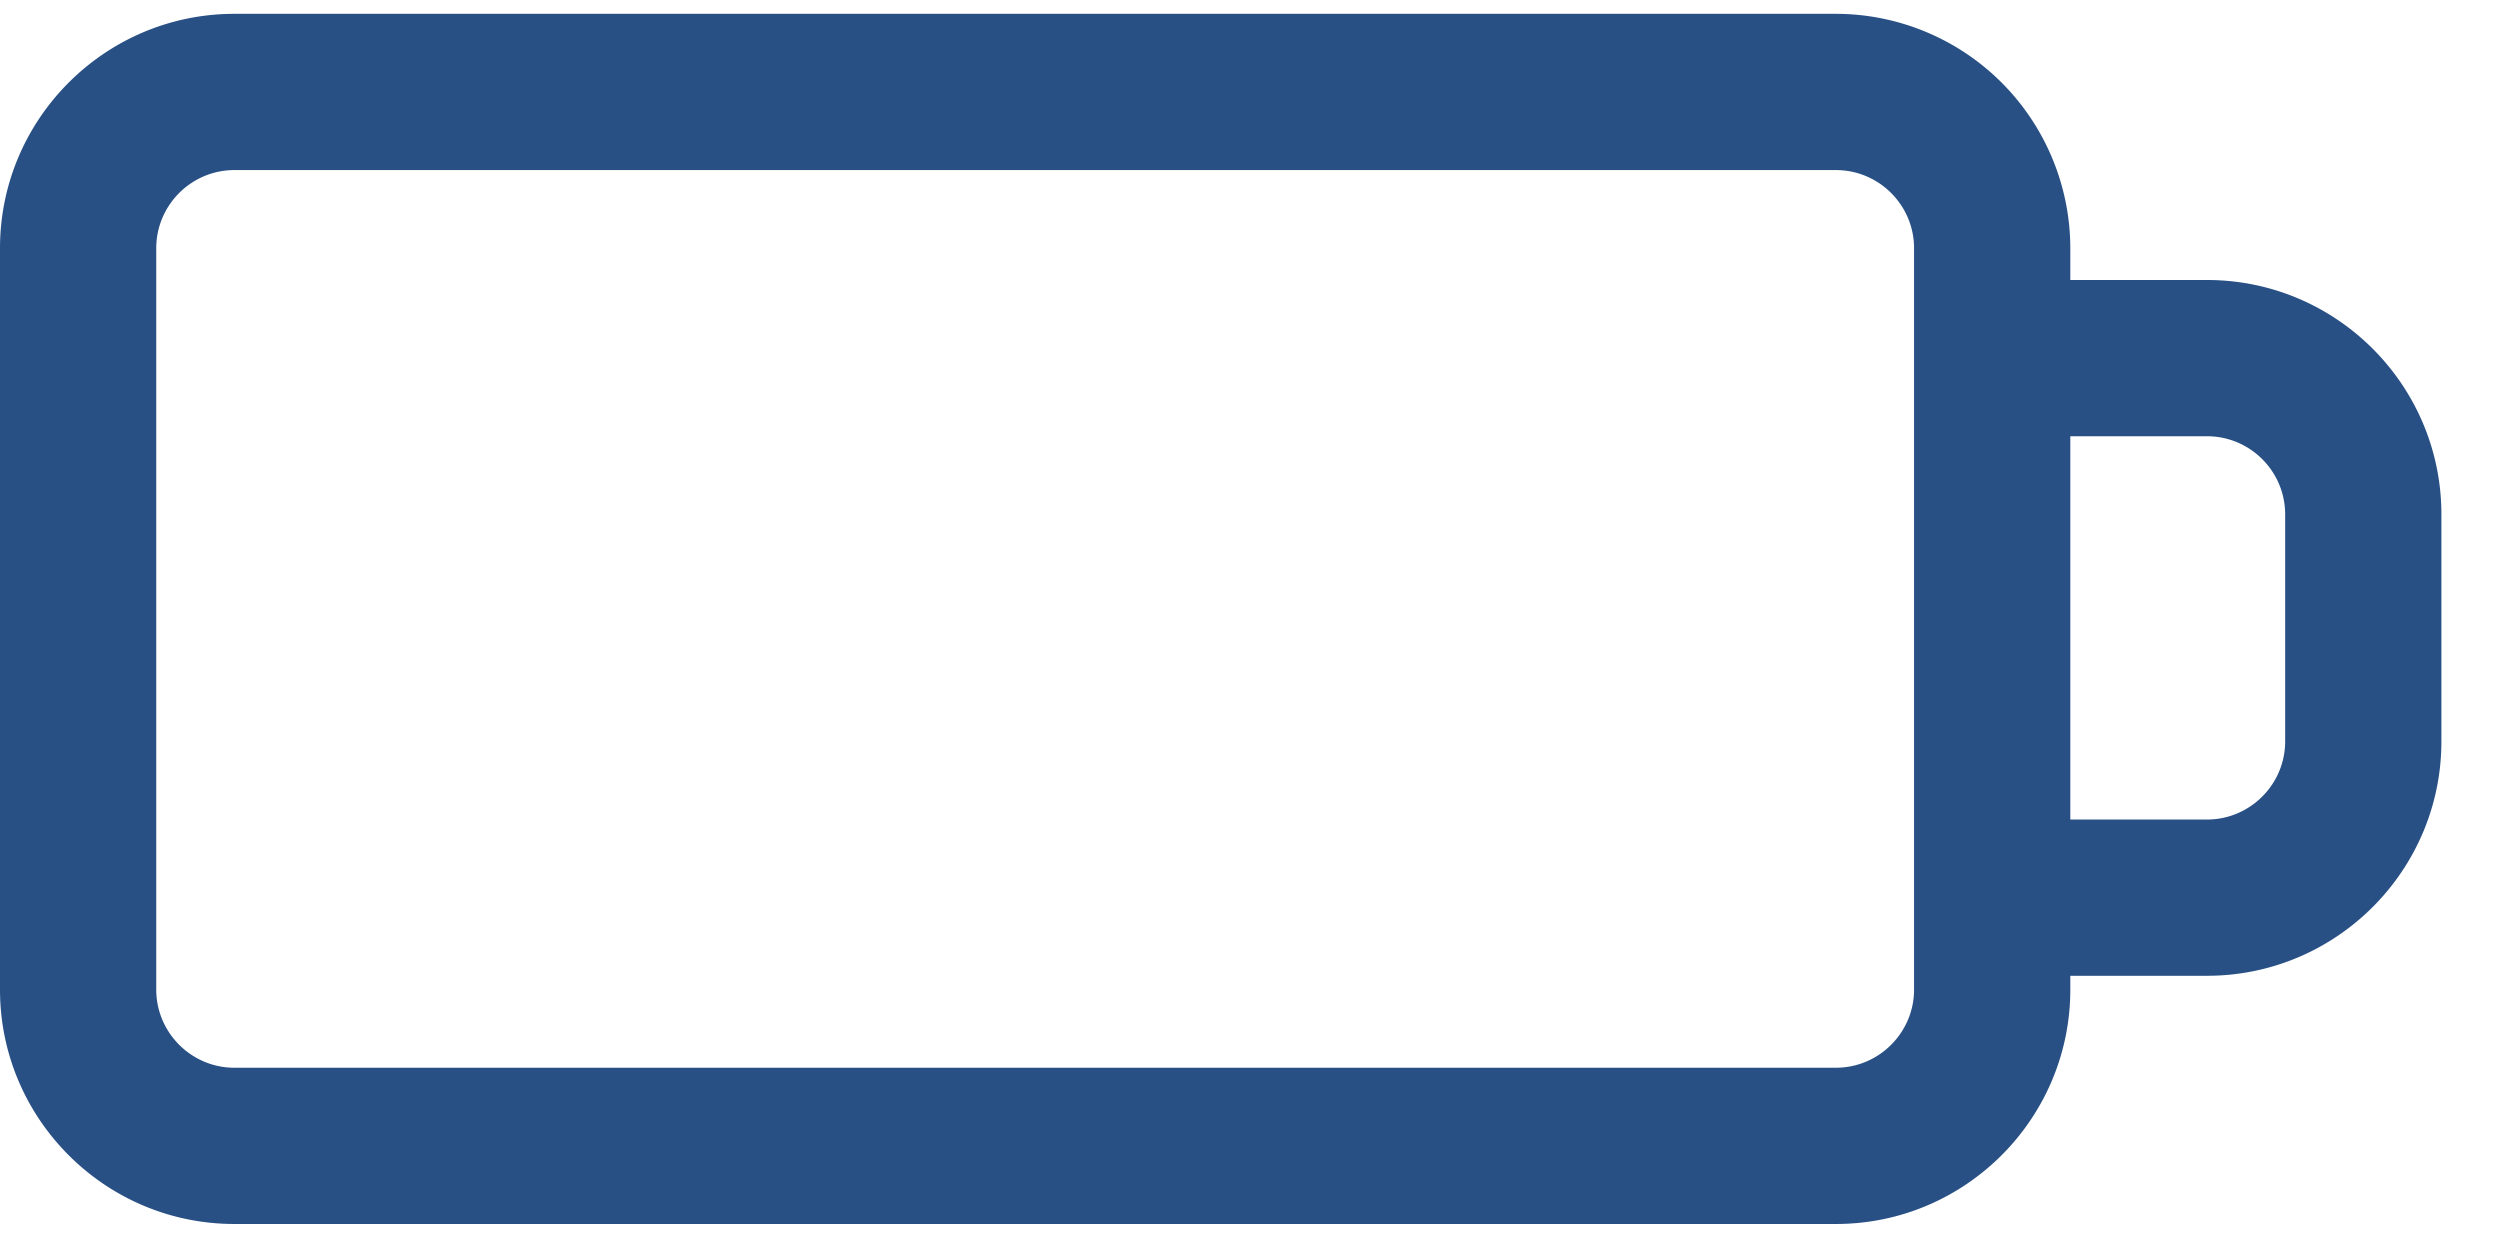 <svg xmlns="http://www.w3.org/2000/svg" xmlns:xlink="http://www.w3.org/1999/xlink" width="400" height="200" class="icon" p-id="1504" t="1685962221648" version="1.1" viewBox="0 0 2048 1024"><path fill="#285085" d="M1872 607.36c0 35.2-28.736 64-64 64H1696V357.376h112c35.264 0 64 28.672 64 64V607.36z m-304 203.328c0 35.2-28.736 64-64 64H192c-35.264 0-64-28.8-64-64v-607.36c0-35.264 28.736-64 64-64h1312c35.264 0 64 28.736 64 64v607.36z m240-581.312H1696v-25.984a192.256 192.256 0 0 0-192-192.064H192c-105.856 0-192 86.144-192 192v607.36c0 105.856 86.144 192 192 192h1312c105.856 0 192-86.144 192-192v-11.328h112c105.856 0 192-86.144 192-192V421.376c0-105.92-86.144-192-192-192z" p-id="1505"/></svg>